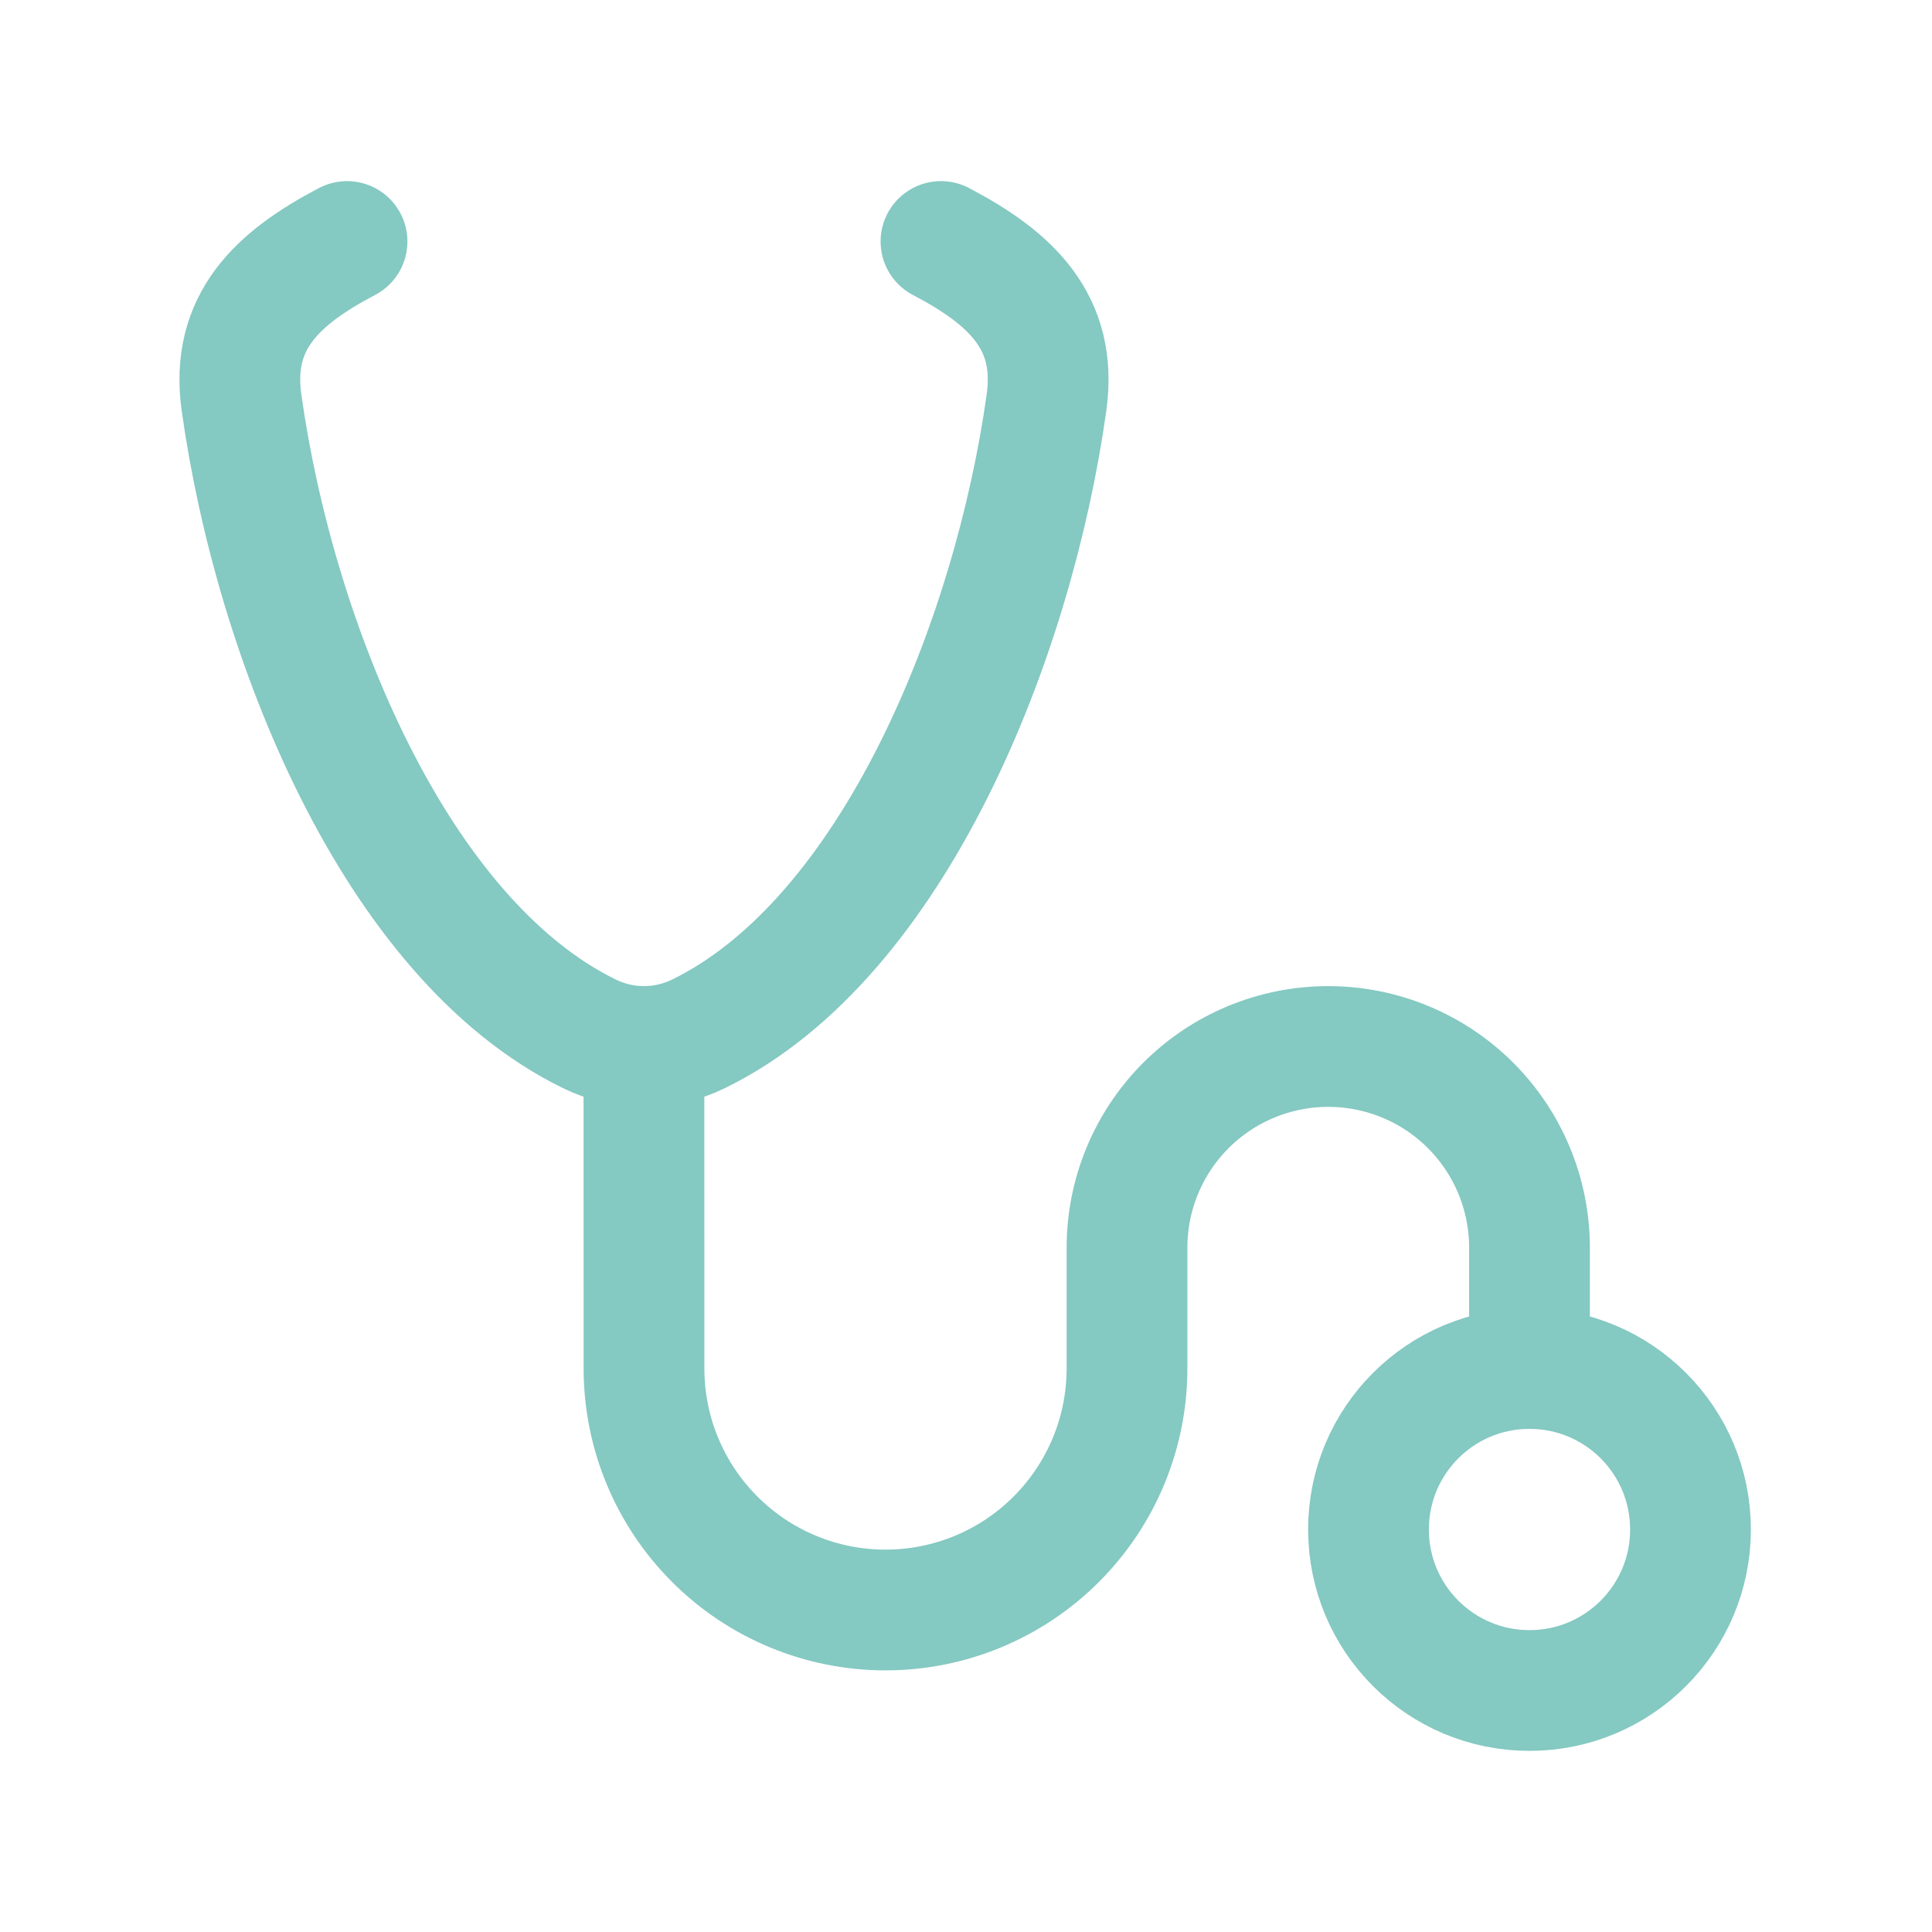 <svg width="24" height="24" viewBox="0 0 24 24" fill="none" xmlns="http://www.w3.org/2000/svg">
<path d="M11.689 3C12.553 3.453 13.14 3.997 13 5C12.588 7.946 11.099 11.656 8.681 12.841C8.465 12.947 8.232 13 7.999 13M4.311 3C3.447 3.453 2.86 3.997 3 5C3.412 7.946 4.901 11.656 7.318 12.841C7.534 12.947 7.766 13 7.999 13M19 17C20.105 17 21 17.895 21 19C21 20.105 20.105 21 19 21C17.895 21 17 20.105 17 19C17 17.895 17.895 17 19 17ZM19 17V15.5C19 14.837 18.737 14.201 18.268 13.732C17.799 13.263 17.163 13 16.5 13C15.837 13 15.201 13.263 14.732 13.732C14.263 14.201 14 14.837 14 15.5V17C14 17.796 13.684 18.559 13.121 19.121C12.559 19.684 11.796 20 11 20C10.204 20 9.441 19.684 8.879 19.121C8.316 18.559 8 17.796 8 17L7.999 13" stroke="#199A8E" stroke-opacity="0.533" stroke-width="1.5" stroke-linecap="round" stroke-linejoin="round"/>
</svg>
